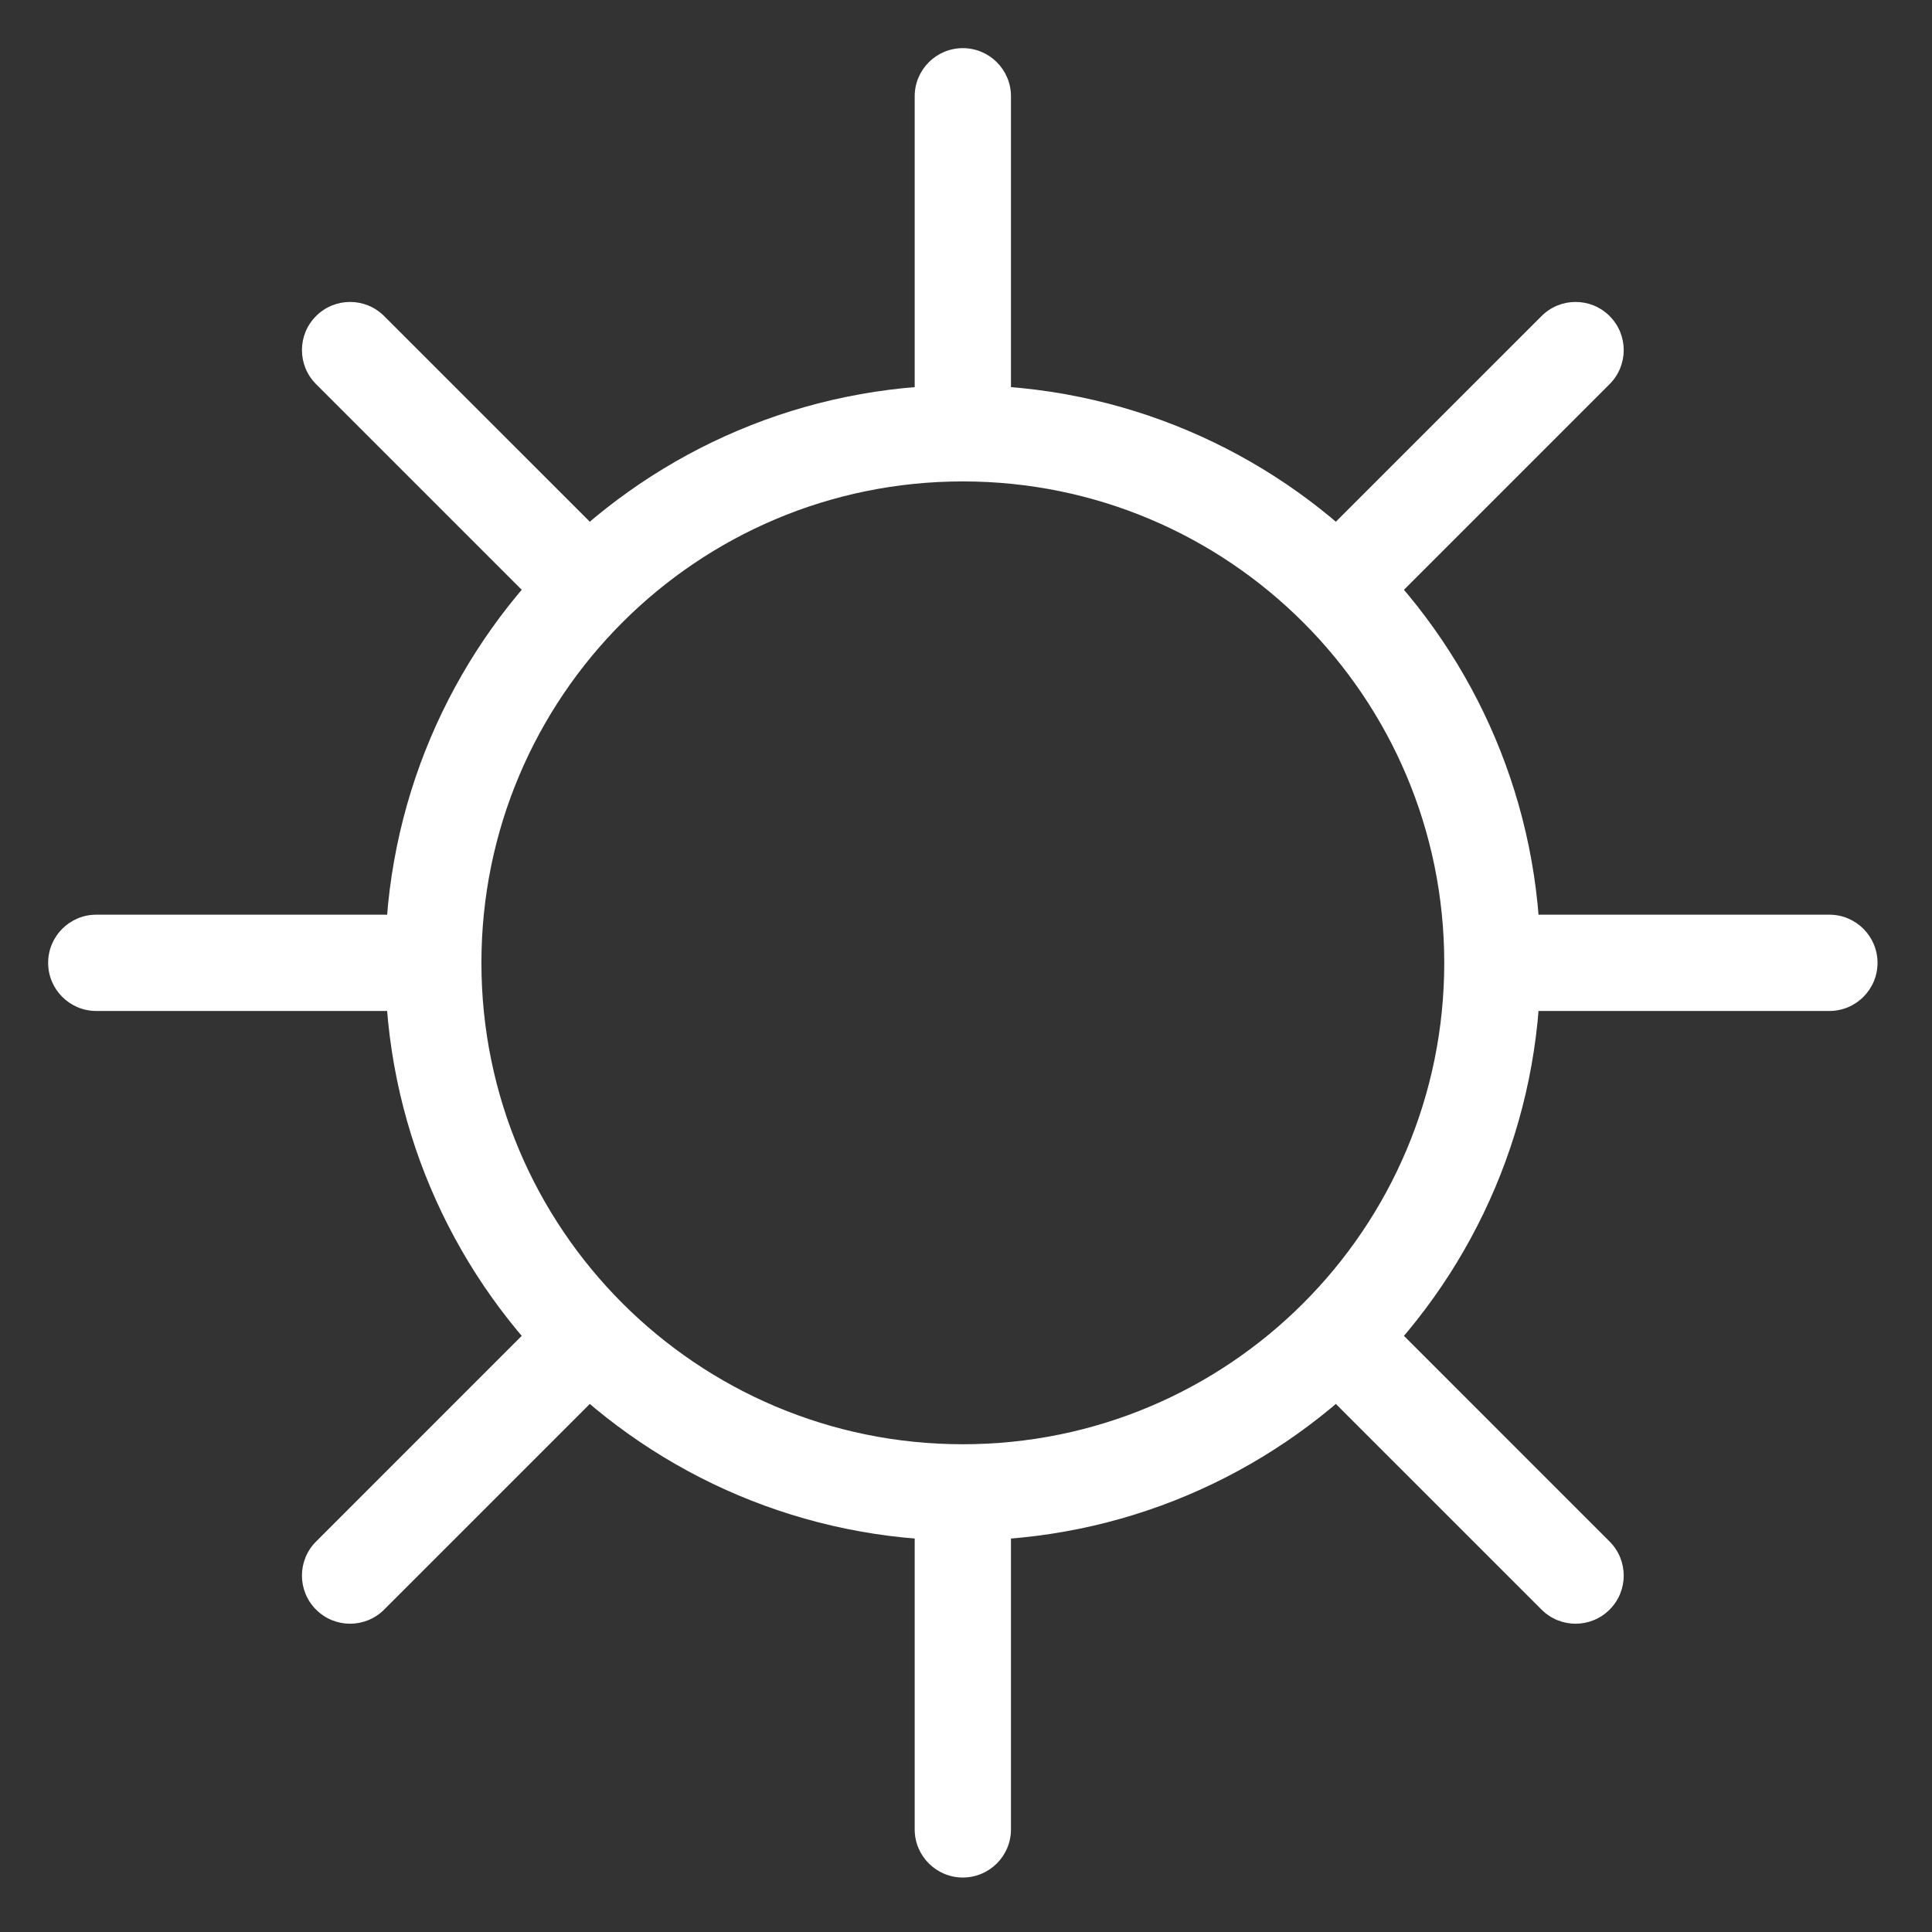 <svg width="61" height="61" viewBox="0 0 61 61" fill="none" xmlns="http://www.w3.org/2000/svg">
<rect x="0" y="0" width="61" height="61" fill="#333333" stroke="none"/>
<path fill-rule="evenodd" clip-rule="evenodd" d="M30.4 45.6C38.795 45.6 45.6 38.795 45.6 30.4C45.6 22.005 38.795 15.2 30.4 15.2C22.005 15.2 15.2 22.005 15.2 30.4C15.2 38.795 22.005 45.6 30.4 45.6ZM30.4 48.64C40.474 48.64 48.64 40.474 48.64 30.4C48.64 20.326 40.474 12.16 30.4 12.16C20.326 12.16 12.16 20.326 12.16 30.4C12.16 40.474 20.326 48.64 30.4 48.64Z" fill="white"/>
<path fill-rule="evenodd" clip-rule="evenodd" d="M30.4 1.52C31.239 1.52 31.92 2.201 31.92 3.04V12.16C31.92 12.999 31.239 13.68 30.4 13.68C29.561 13.68 28.88 12.999 28.88 12.16V3.04C28.88 2.201 29.561 1.52 30.4 1.52Z" fill="white"/>
<path fill-rule="evenodd" clip-rule="evenodd" d="M1.52 30.4C1.52 29.561 2.201 28.88 3.04 28.88H12.16C12.999 28.88 13.68 29.561 13.68 30.4C13.68 31.239 12.999 31.92 12.16 31.92H3.04C2.201 31.92 1.52 31.239 1.52 30.4Z" fill="white"/>
<path fill-rule="evenodd" clip-rule="evenodd" d="M9.979 50.821C9.385 50.228 9.385 49.265 9.979 48.672L16.427 42.223C17.021 41.629 17.983 41.629 18.577 42.223C19.171 42.817 19.171 43.779 18.577 44.373L12.128 50.821C11.535 51.415 10.572 51.415 9.979 50.821Z" fill="white"/>
<path fill-rule="evenodd" clip-rule="evenodd" d="M9.979 9.979C10.572 9.385 11.535 9.385 12.128 9.979L18.577 16.427C19.171 17.021 19.171 17.983 18.577 18.577C17.984 19.171 17.021 19.171 16.428 18.577L9.979 12.128C9.385 11.535 9.385 10.572 9.979 9.979Z" fill="white"/>
<path fill-rule="evenodd" clip-rule="evenodd" d="M30.4 47.12C31.239 47.12 31.92 47.801 31.92 48.64V57.76C31.92 58.599 31.239 59.28 30.4 59.28C29.561 59.28 28.88 58.599 28.88 57.76V48.64C28.88 47.801 29.561 47.12 30.4 47.12Z" fill="white"/>
<path fill-rule="evenodd" clip-rule="evenodd" d="M47.12 30.4C47.12 29.561 47.801 28.88 48.64 28.88H57.76C58.599 28.88 59.28 29.561 59.28 30.4C59.28 31.239 58.599 31.92 57.76 31.92H48.64C47.801 31.92 47.12 31.239 47.12 30.4Z" fill="white"/>
<path fill-rule="evenodd" clip-rule="evenodd" d="M42.223 18.577C41.629 17.984 41.629 17.021 42.223 16.427L48.672 9.979C49.265 9.385 50.228 9.385 50.821 9.979C51.415 10.572 51.415 11.535 50.821 12.128L44.373 18.577C43.779 19.171 42.817 19.171 42.223 18.577Z" fill="white"/>
<path fill-rule="evenodd" clip-rule="evenodd" d="M42.223 42.223C42.817 41.629 43.779 41.629 44.373 42.223L50.821 48.672C51.415 49.265 51.415 50.228 50.821 50.821C50.228 51.415 49.265 51.415 48.672 50.821L42.223 44.373C41.629 43.779 41.629 42.817 42.223 42.223Z" fill="white"/>
</svg>
